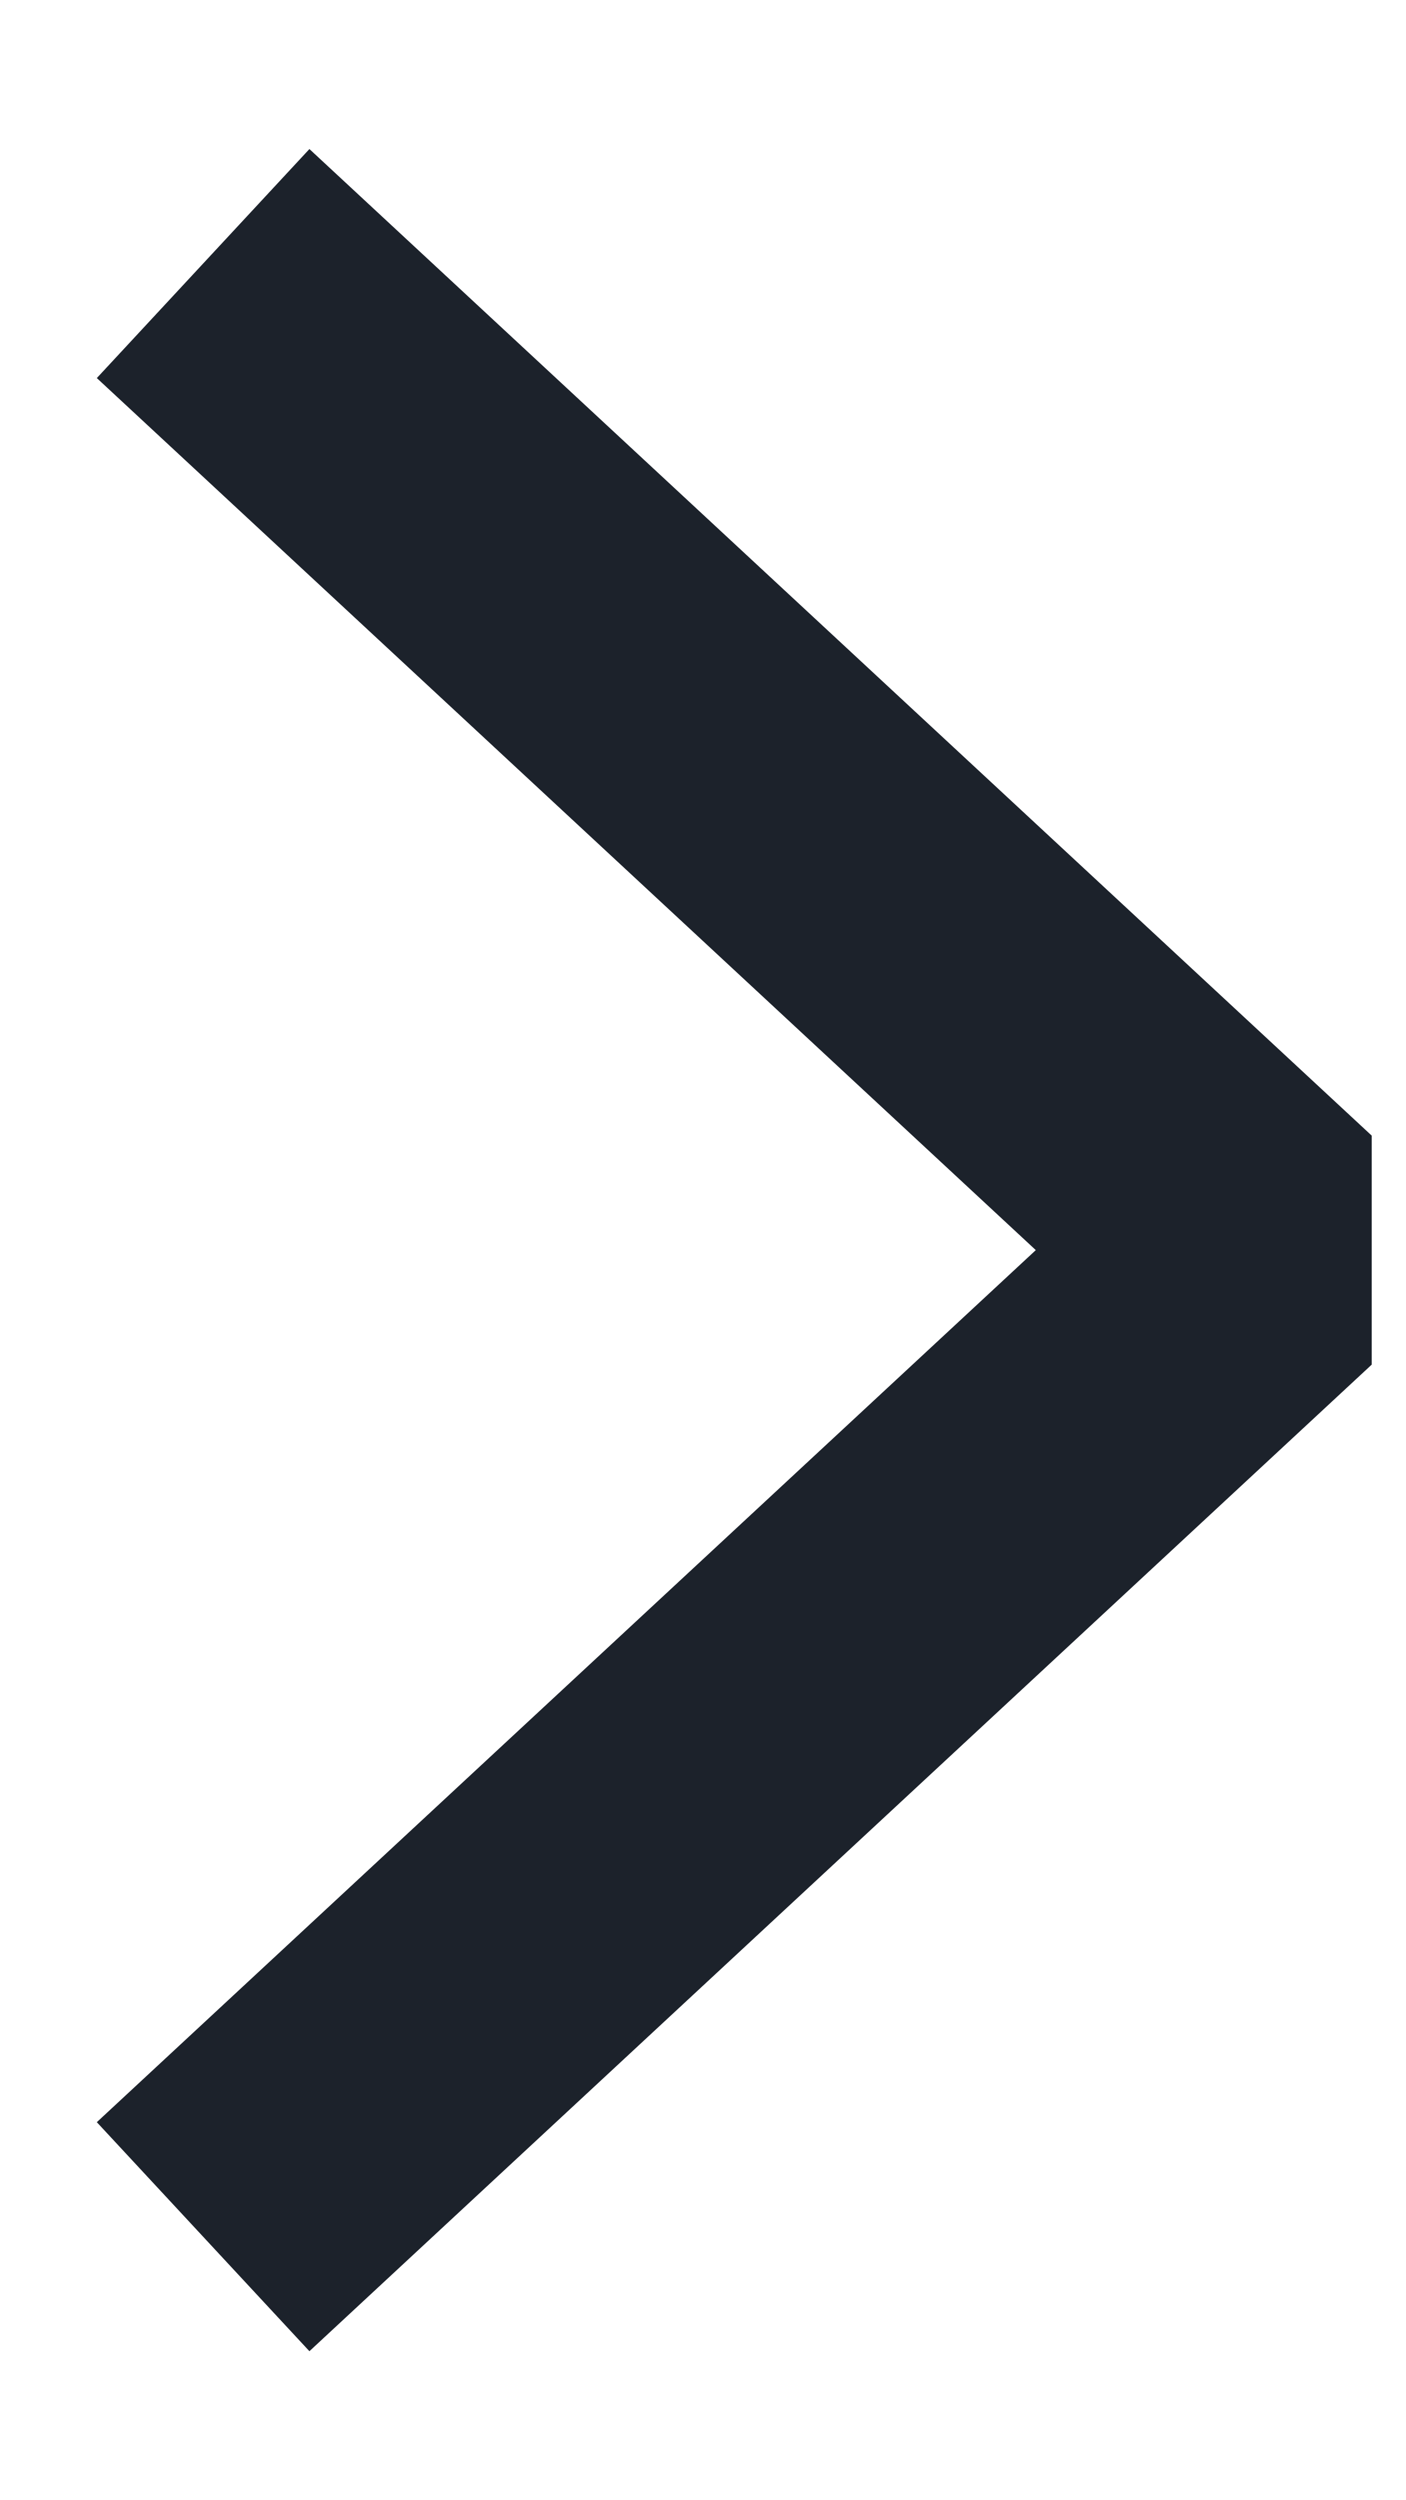 <svg width="9" height="16" viewBox="0 0 9 16" fill="none" xmlns="http://www.w3.org/2000/svg">
<path d="M2.033 2.367L8.1 8L2.033 13.633" stroke="#1C222B" stroke-width="2" stroke-linecap="square" stroke-linejoin="bevel"/>
</svg>
